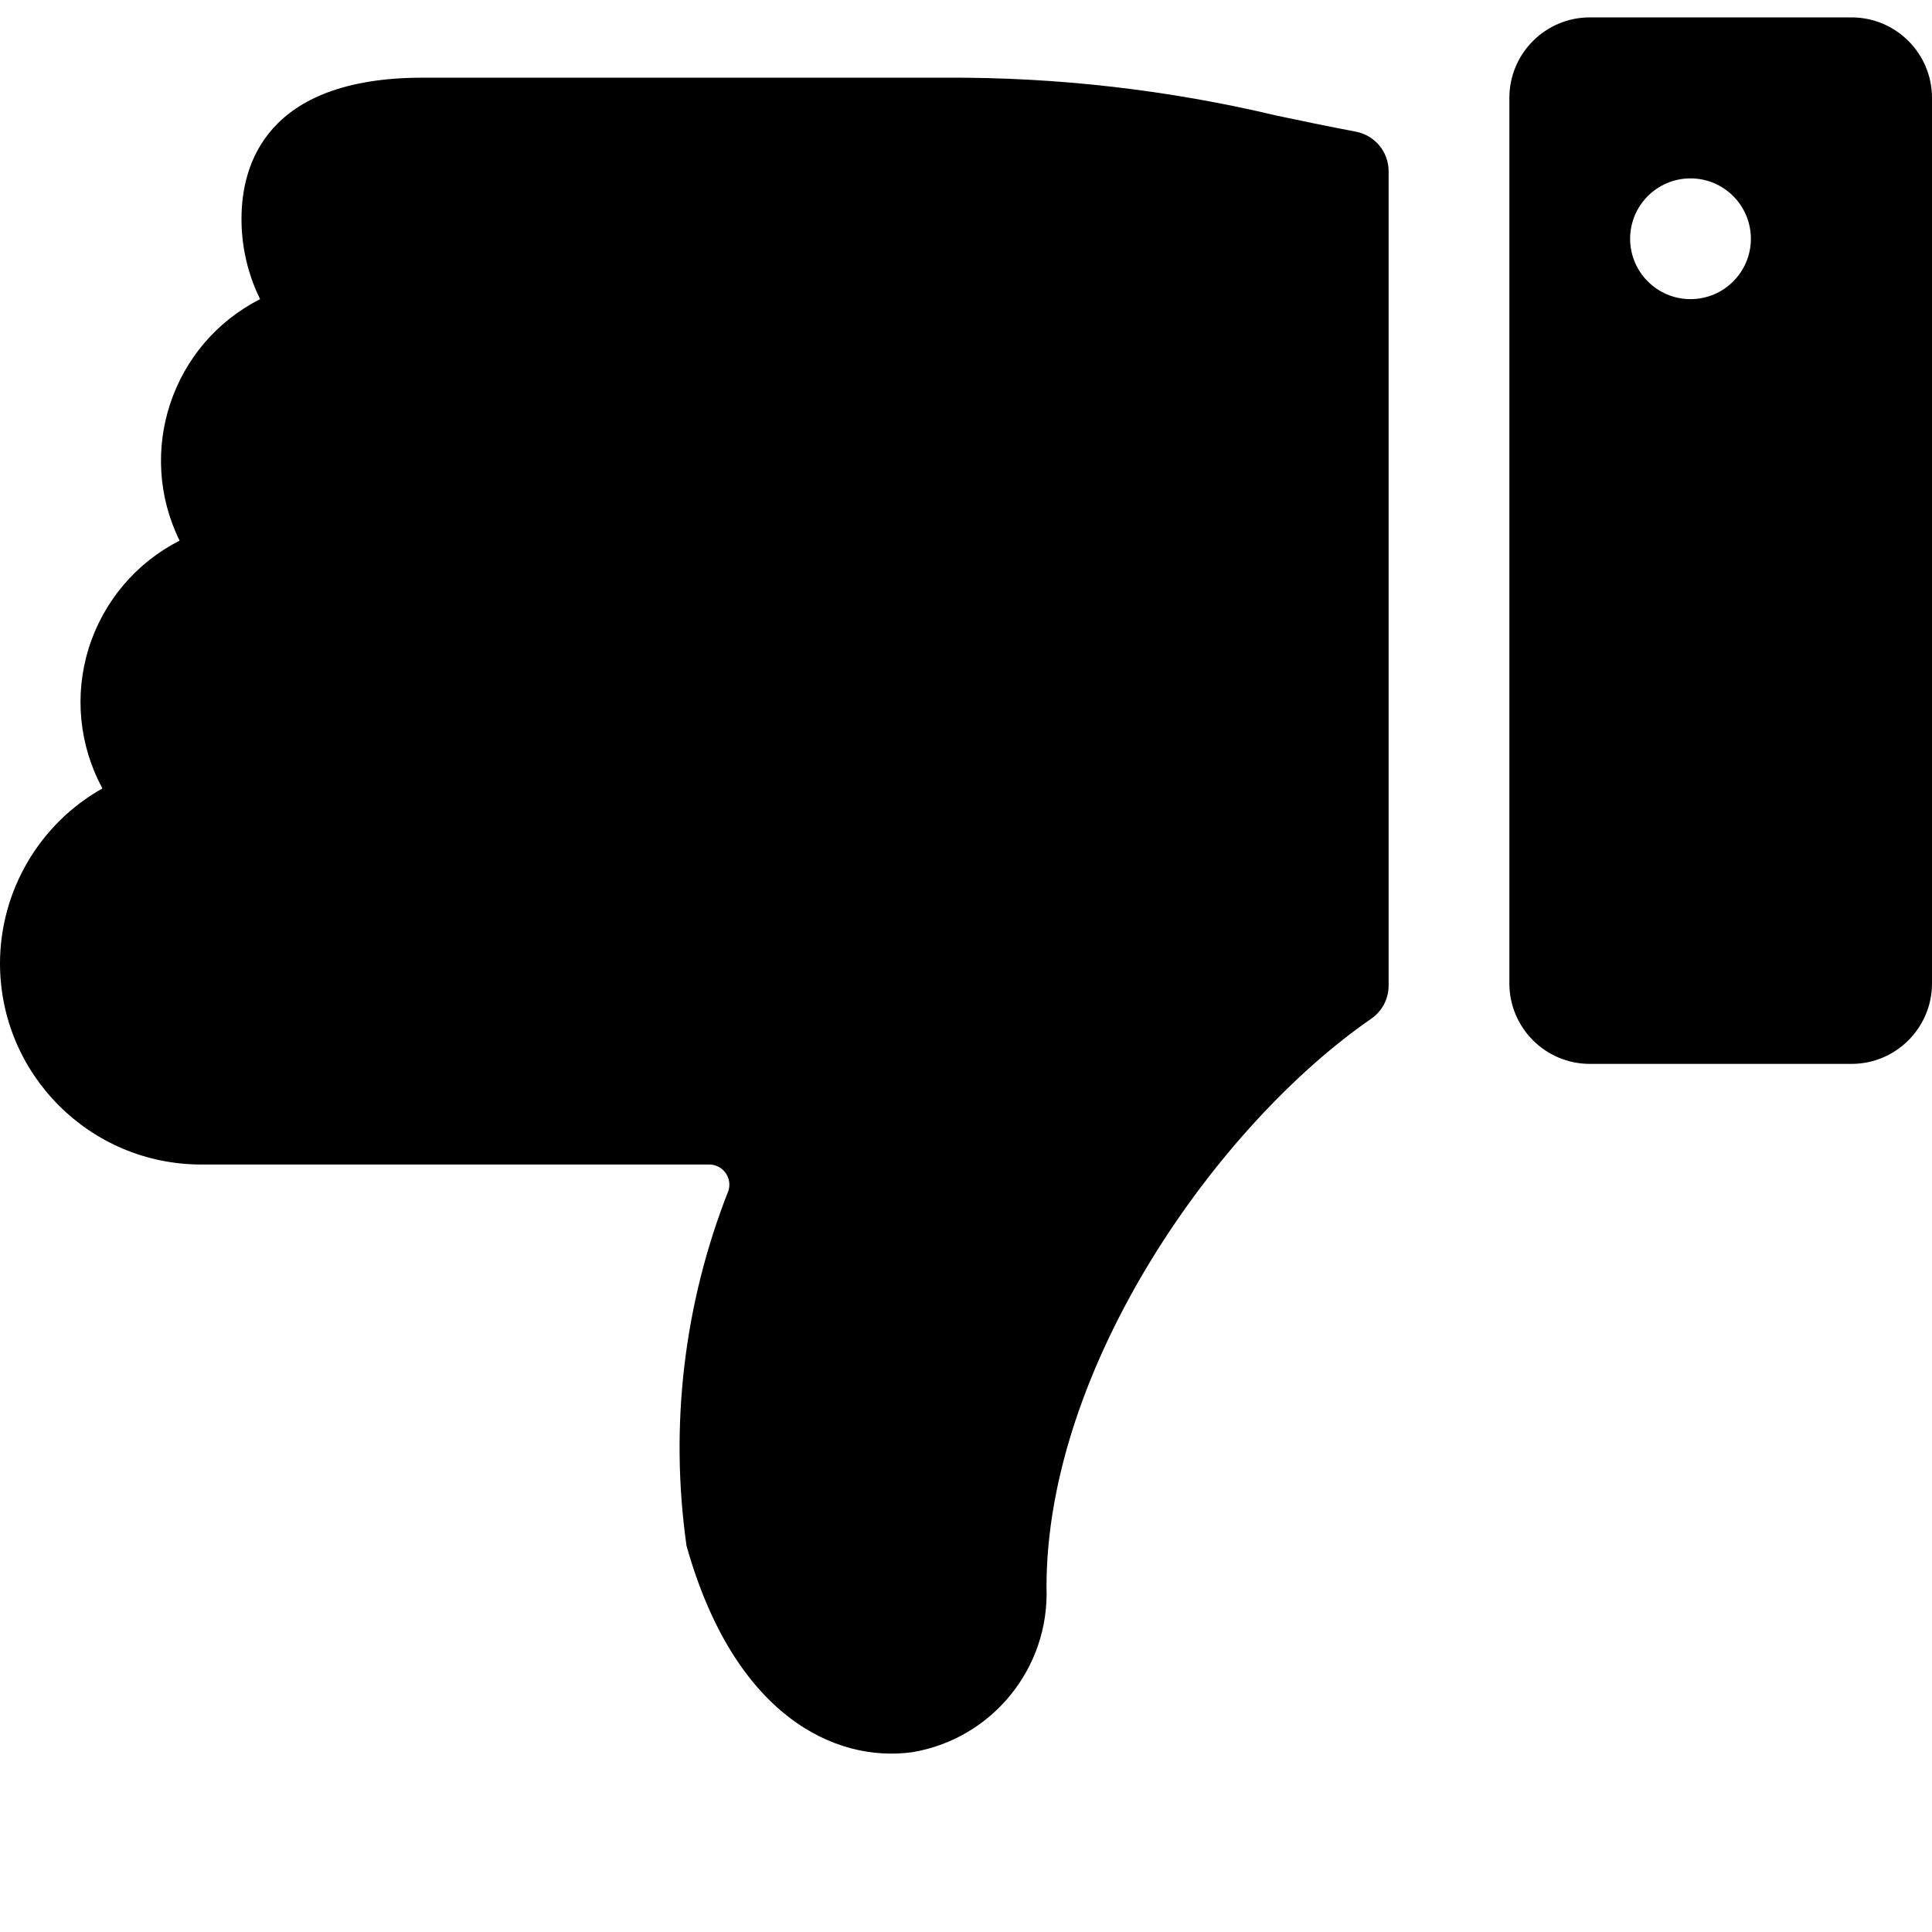 <?xml version="1.0" encoding="UTF-8"?>
<svg width="24px" height="24px" viewBox="0 0 24 24" version="1.1" xmlns="http://www.w3.org/2000/svg" xmlns:xlink="http://www.w3.org/1999/xlink">
    <!-- Generator: Sketch 51.3 (57544) - http://www.bohemiancoding.com/sketch -->
    <title>thumbs-down</title>
    <desc>Created with Sketch.</desc>
    <defs></defs>
    <g id="Symbols" stroke="none" stroke-width="1" fill="none" fill-rule="evenodd">
        <g id="icon/thumbs/down" fill="#000000" fill-rule="nonzero">
            <g id="dislike-1">
                <path d="M0,11.966 C1.69088438e-16,13.347 1.119,14.466 2.5,14.466 L8.811,14.466 C8.891,14.466 8.966,14.505 9.013,14.57 C9.06,14.634 9.073,14.718 9.048,14.794 C8.496,16.193 8.317,17.712 8.528,19.201 C9.116,21.301 10.362,21.901 11.336,21.766 C12.327,21.598 13.039,20.72 13,19.716 C13,16.97 15.129,13.97 17.034,12.655 C17.169,12.562 17.25,12.408 17.25,12.243 L17.25,2.127 C17.25,1.887 17.08,1.682 16.845,1.636 C16.488,1.568 16.164,1.501 15.858,1.436 C14.512,1.116 13.133,0.958 11.75,0.965 L5.25,0.965 C3.292,0.966 3,2.062 3,2.716 C2.999,3.063 3.078,3.405 3.231,3.716 C2.133,4.274 1.688,5.611 2.231,6.716 C1.69,6.991 1.283,7.473 1.102,8.053 C0.921,8.632 0.983,9.26 1.272,9.794 C0.488,10.236 0.002,11.066 0,11.966 Z" id="Shape"></path>
                <path d="M18.75,12.216 C18.75,12.768 19.198,13.216 19.75,13.216 L23,13.216 C23.552,13.216 24,12.768 24,12.216 L24,1.216 C24,0.664 23.552,0.216 23,0.216 L19.75,0.216 C19.198,0.216 18.75,0.664 18.75,1.216 L18.75,12.216 Z M20.25,2.966 C20.25,2.552 20.586,2.216 21,2.216 C21.414,2.216 21.75,2.552 21.75,2.966 C21.75,3.38 21.414,3.716 21,3.716 C20.586,3.716 20.25,3.38 20.25,2.966 Z" id="Shape"></path>
            </g>
        </g>
    </g>
</svg>